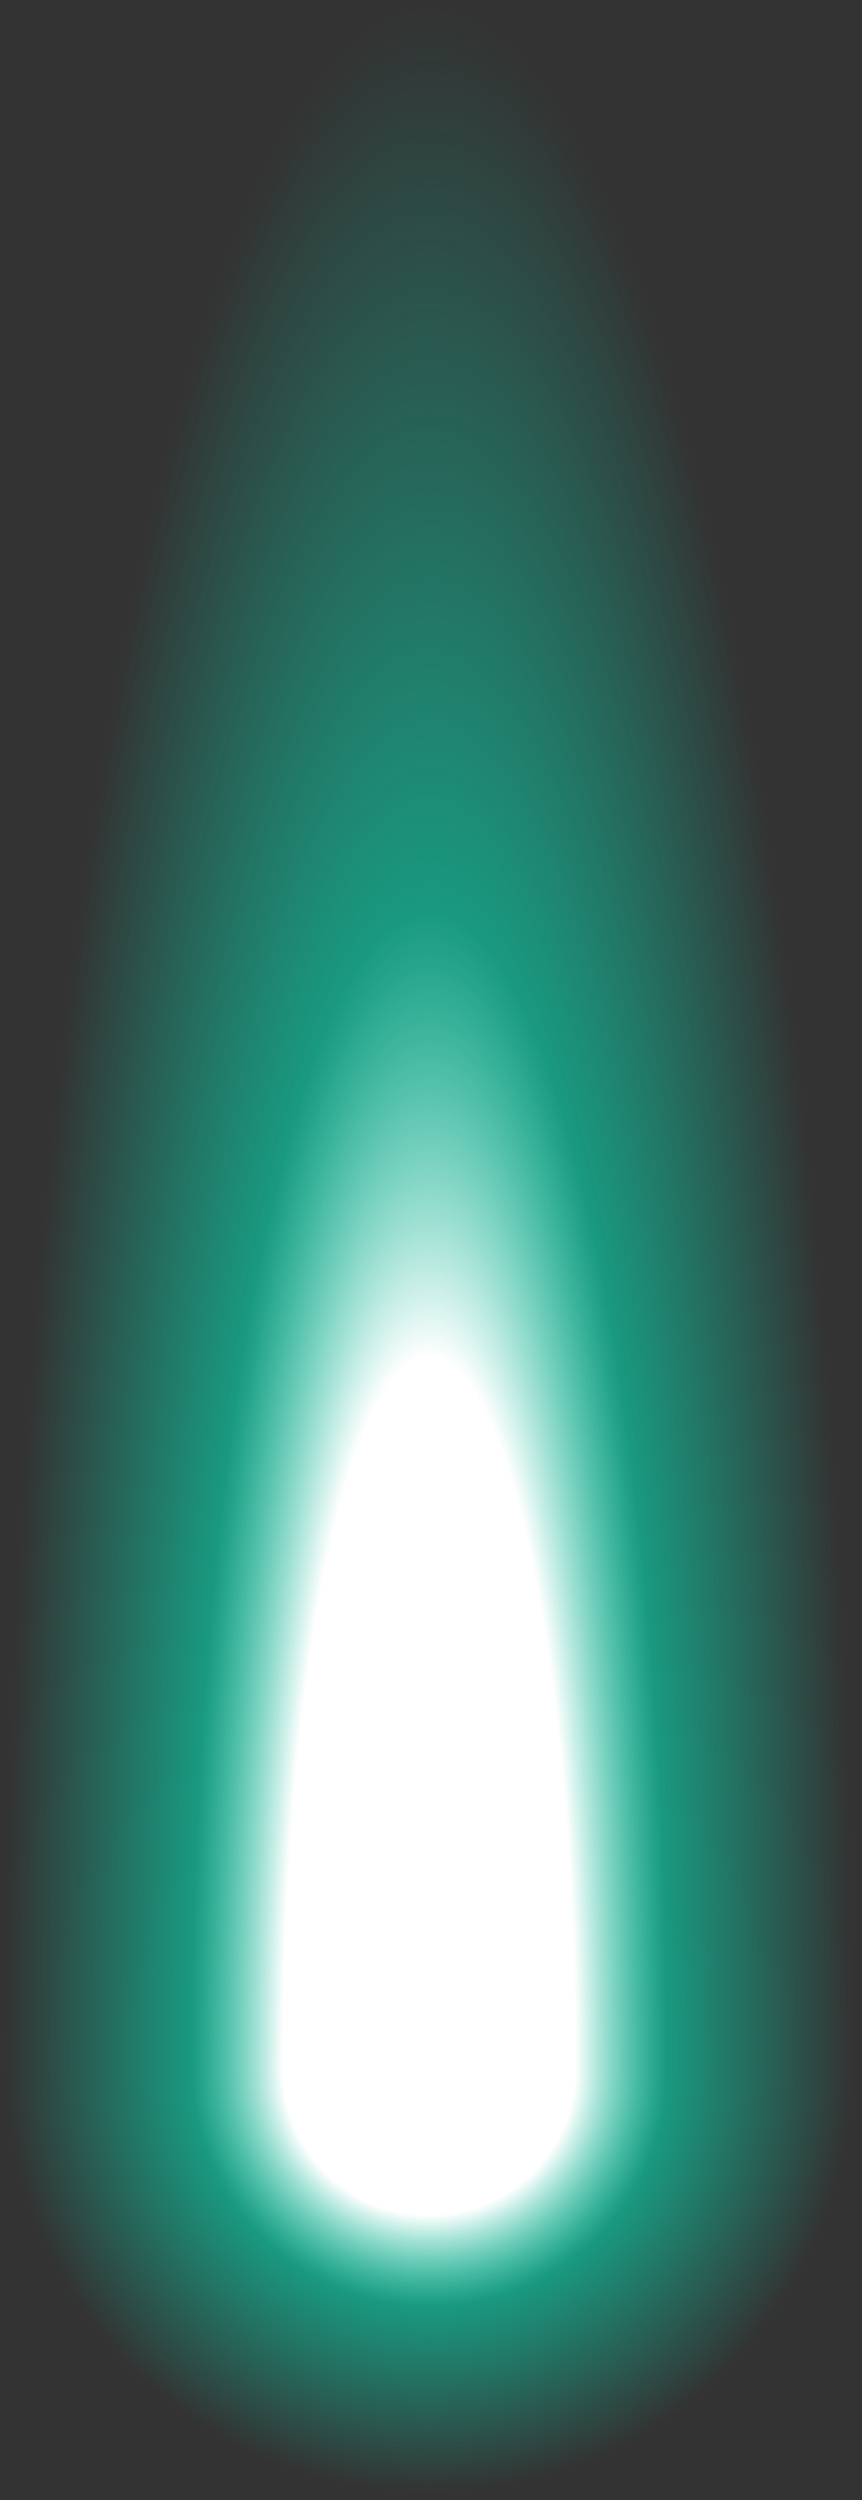 <?xml version="1.0" encoding="UTF-8" standalone="no"?>
<svg xmlns:ffdec="https://www.free-decompiler.com/flash" xmlns:xlink="http://www.w3.org/1999/xlink" ffdec:objectType="shape" height="72.5px" width="25.0px" xmlns="http://www.w3.org/2000/svg">
  <rect width="100%" height="100%" fill="#333333" stroke="none"/>
  <g transform="matrix(1.0, 0.0, 0.0, 1.0, 12.5, 60.0)">
    <path d="M-12.5 0.0 Q-12.55 -24.75 -8.85 -42.35 -6.85 -52.15 -4.3 -56.5 -2.3 -60.0 0.0 -60.0 2.25 -60.0 4.25 -56.5 6.75 -52.15 8.8 -42.35 12.45 -24.75 12.5 0.0 L-12.5 0.0" fill="url(#gradient0)" fill-rule="evenodd" stroke="none"/>
    <path d="M12.5 0.0 Q12.45 5.15 8.8 8.85 5.15 12.5 0.0 12.5 -5.2 12.5 -8.85 8.85 -12.55 5.15 -12.5 0.0 L12.5 0.0" fill="url(#gradient1)" fill-rule="evenodd" stroke="none"/>
  </g>
  <defs>
    <radialGradient cx="0" cy="0" gradientTransform="matrix(0.015, 0.0, 0.0, 0.073, -0.05, 0.0)" gradientUnits="userSpaceOnUse" id="gradient0" r="819.2" spreadMethod="pad">
      <stop offset="0.345" stop-color="#ffffff"/>
      <stop offset="0.561" stop-color="#00ffcc" stop-opacity="0.502"/>
      <stop offset="1.0" stop-color="#00ffcc" stop-opacity="0.0"/>
    </radialGradient>
    <radialGradient cx="0" cy="0" gradientTransform="matrix(0.015, 0.0, 0.0, -0.015, -0.05, 0.0)" gradientUnits="userSpaceOnUse" id="gradient1" r="819.2" spreadMethod="pad">
      <stop offset="0.345" stop-color="#ffffff"/>
      <stop offset="0.561" stop-color="#00ffcc" stop-opacity="0.502"/>
      <stop offset="1.0" stop-color="#00ffcc" stop-opacity="0.0"/>
    </radialGradient>
  </defs>
</svg>
